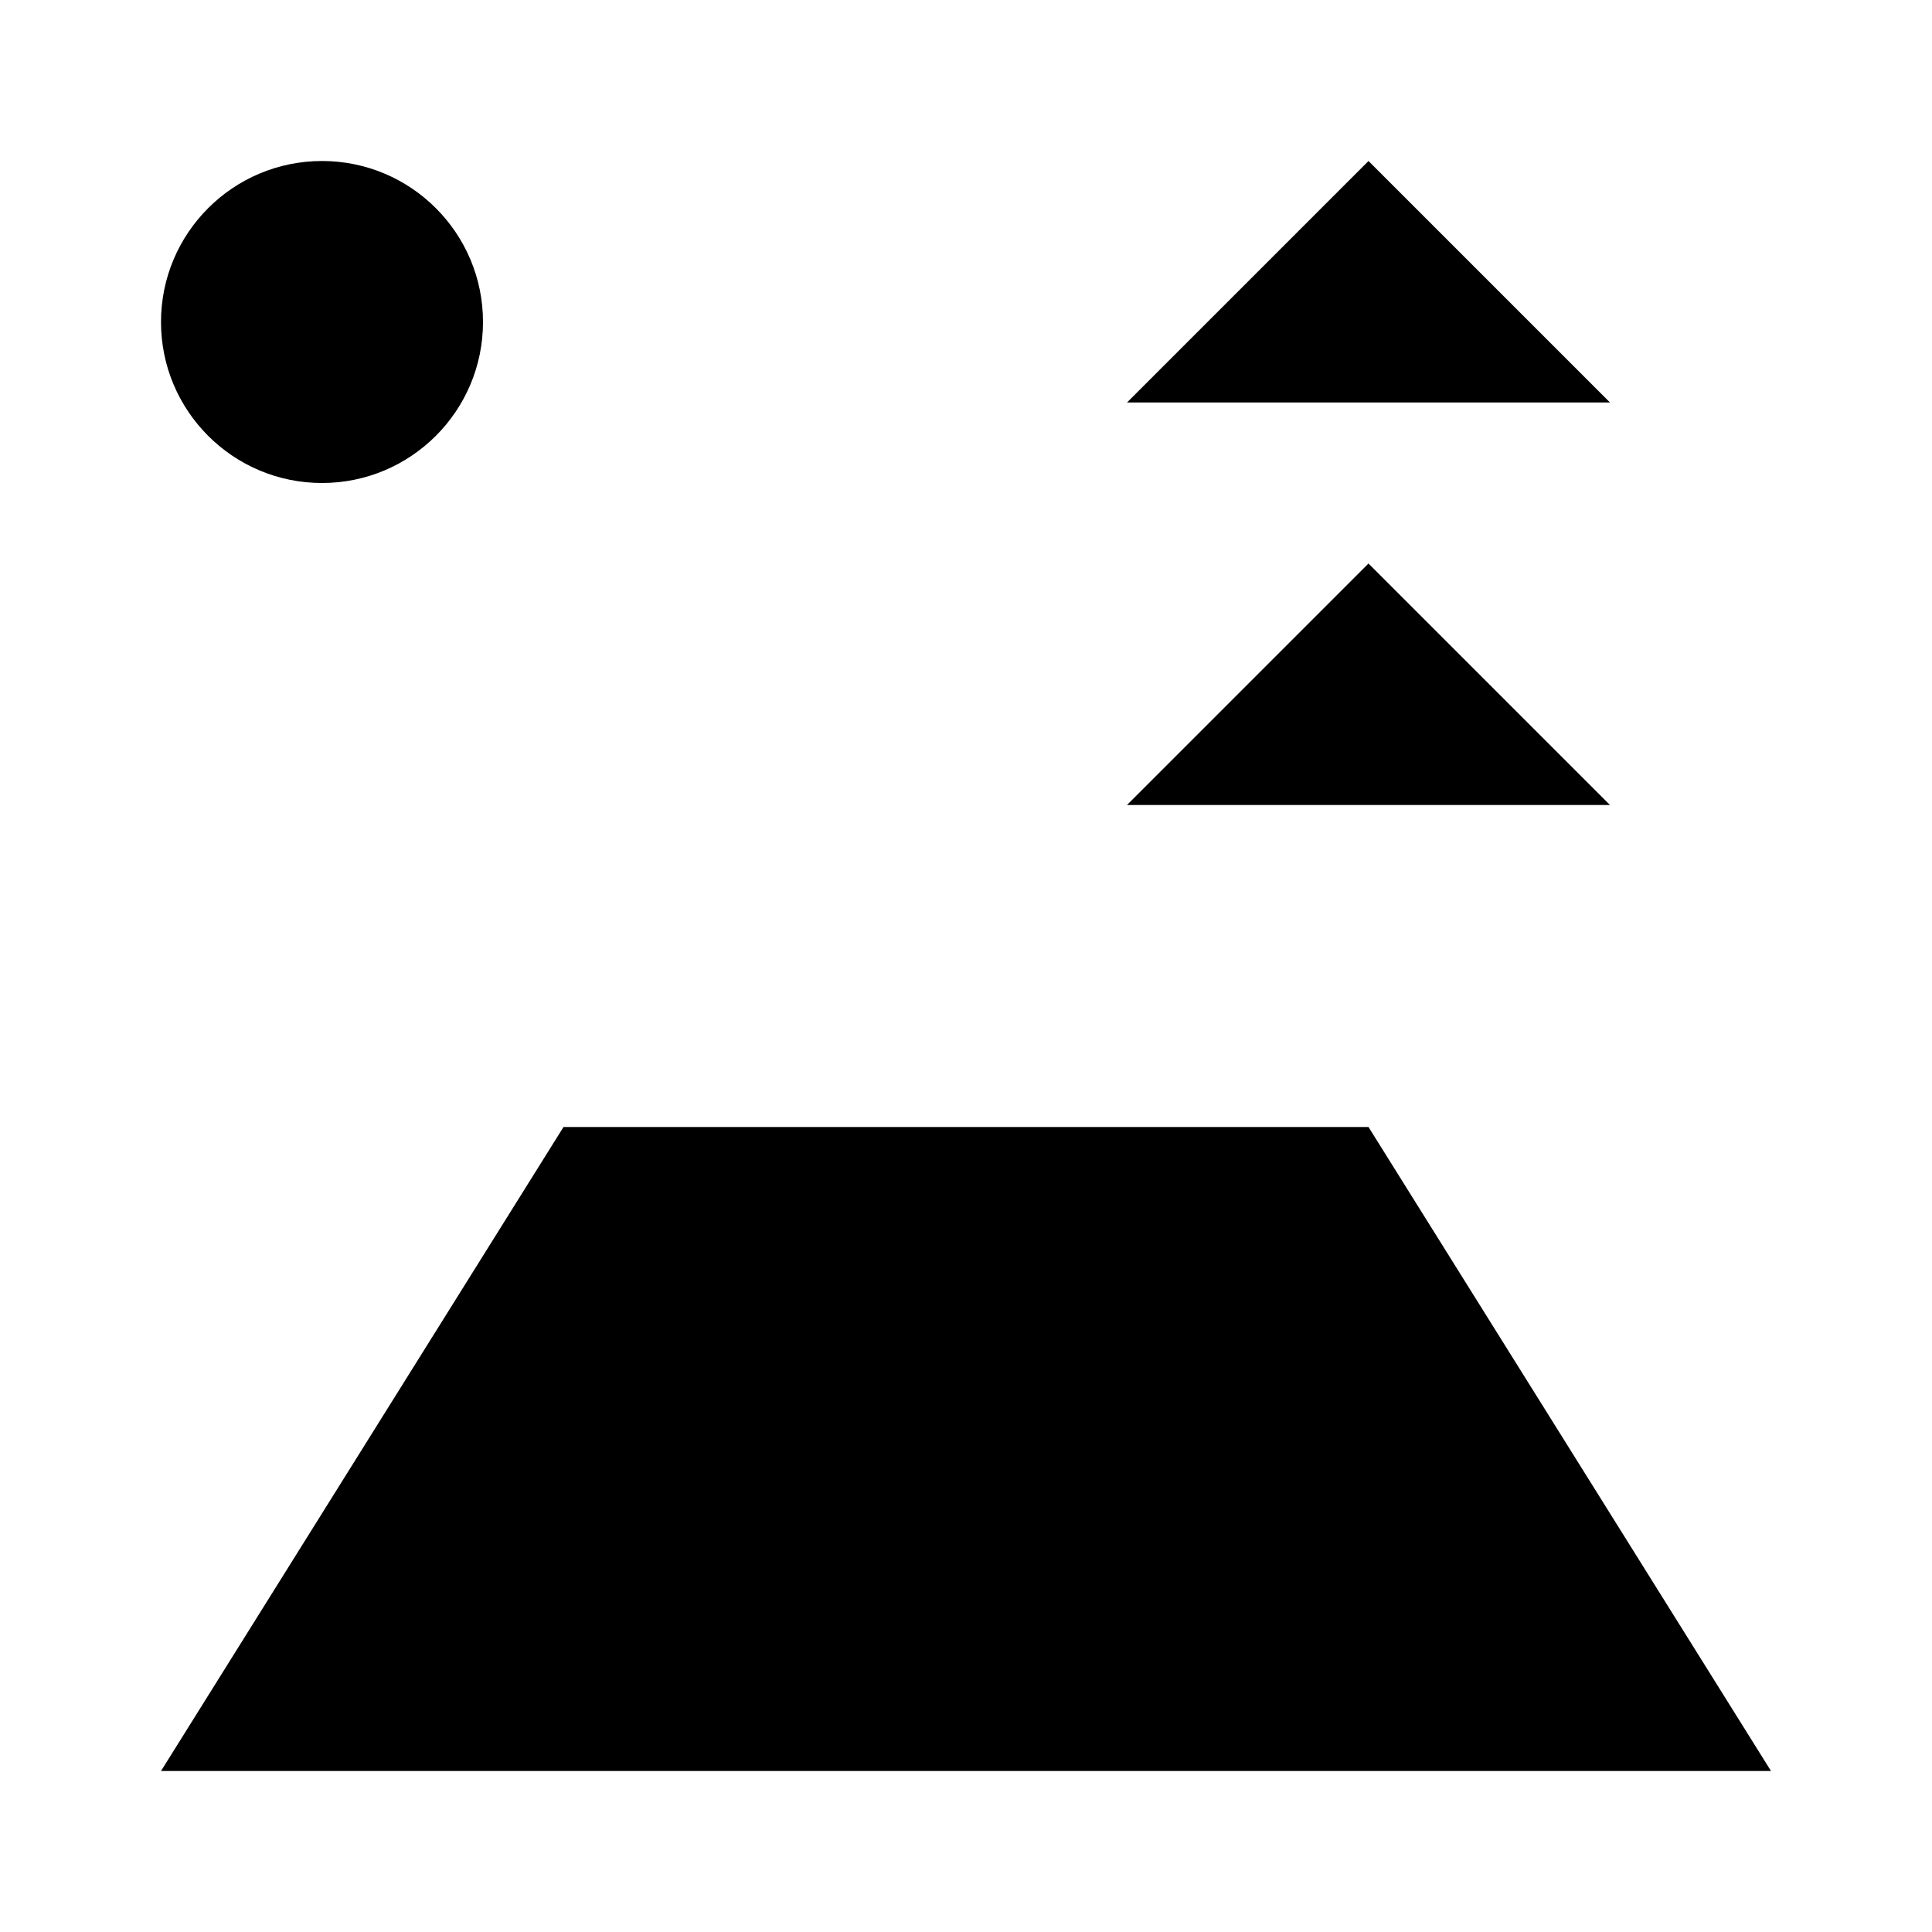 <svg class="pr-icon-lucide" xmlns="http://www.w3.org/2000/svg" width="24" height="24" viewBox="0 0 24 24">
    <circle cx="4" cy="4" r="2"/>
    <path d="m14 5 3-3 3 3"/>
    <path d="m14 10 3-3 3 3"/>
    <path d="M17 14V2"/>
    <path d="M17 14H7l-5 8h20Z"/>
    <path d="M8 14v8"/>
    <path d="m9 14 5 8"/>
</svg>